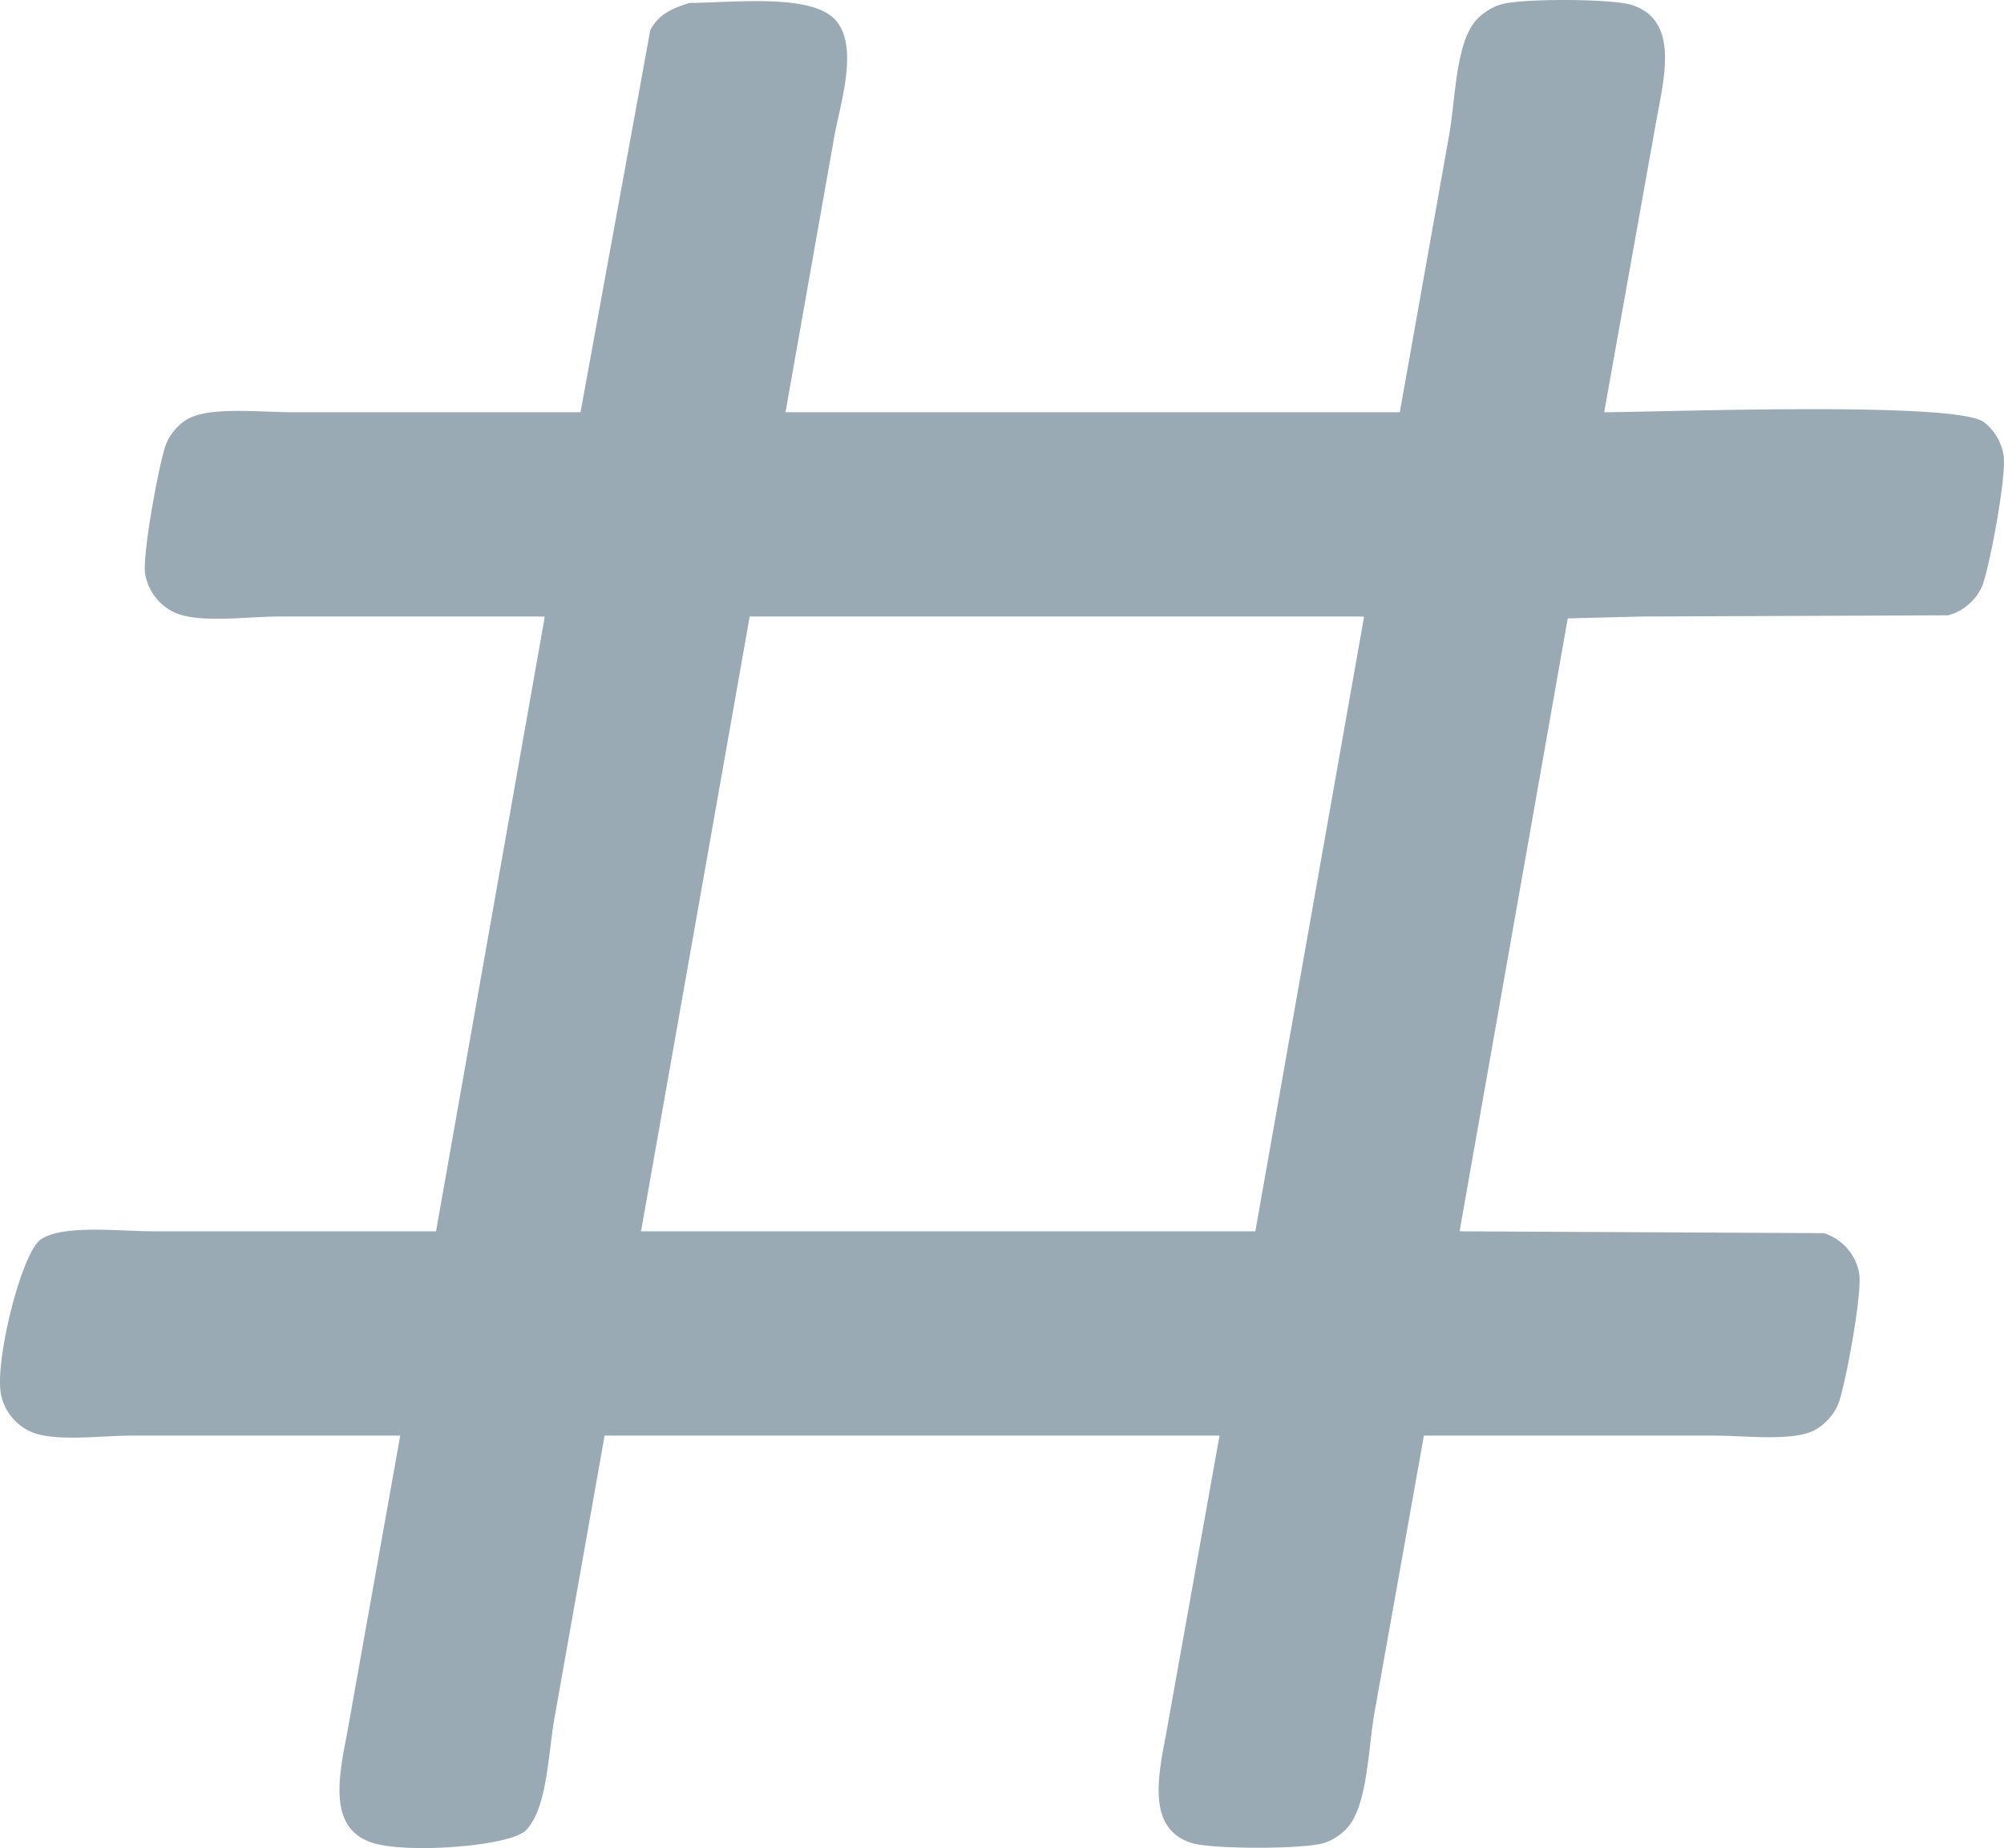 <svg xmlns="http://www.w3.org/2000/svg" width="127.886" height="117.966" viewBox="0 0 3245.84 2994.065">
  <defs>
    <style>
      .cls-1 {
        fill: #99aab5;
        fill-rule: evenodd;
      }
    </style>
  </defs>
  <path id="text-channel-icon-normal" class="cls-1" d="M1476,506c80.69-1.094,202.6-15.573,239,30,33.92,42.472,7.83,126.395-3,181q-39.99,225.978-80,452h995q39.495-221.985,79-444c11-56.675,10.53-148.194,42-188,9.94-12.572,26.68-24.131,44-29,34.1-9.587,177.8-9.008,210,1,73.25,22.768,56.25,105.591,42,179q-42.99,240.476-86,481c104.95-.55,569.56-17.96,615,16,15.25,11.39,28.41,31.29,32,54,5.07,32.1-23.34,184.92-35,212-9.49,22.03-30.08,40.51-55,47q-248.475,1.005-497,2l-119,3q-87.495,495.945-175,992l1,1,589,3a83.767,83.767,0,0,1,57,65c5.69,31.21-22.89,184.77-34,212-7.12,17.45-22,33.36-38,42-34.75,18.78-112.16,9-162,9H2666q-39.495,221.475-79,443c-11.2,57.63-10.88,149.84-43,190-9.08,11.35-24.67,22.26-40,27-32.95,10.18-181.13,10.3-214,0-70.71-22.16-55.94-102.33-42-174q43.5-242.97,87-486H1339q-39.99,225.48-80,451c-11.44,58.94-11.61,150.84-47,188-25.27,26.53-192.06,38.39-248,21-72.869-22.65-56.2-104.85-42-178q43-240.975,86-482H572c-48.079,0-120.261,9.92-159-5-25.416-9.79-47.053-33.91-52-64-9.169-55.77,34.173-228.37,65-249,36.252-24.26,126.694-13,184-13h456q87.99-497.445,176-995l-1-1H811c-48.849,0-121.056,10.29-162-4-26.855-9.37-48.2-33.63-54-64-5.663-29.66,23.267-185.69,34-212,6.312-15.47,19.4-30.67,33-39,35.4-21.67,116.612-12,171-12h467q56.49-309.469,113-619C1426.36,524.876,1446.35,515.465,1476,506Zm98,994q-87.99,497.955-176,996h995q87.99-497.445,176-995l-1-1H1574Z" transform="translate(-359.75 -501.125)"/>
</svg>
